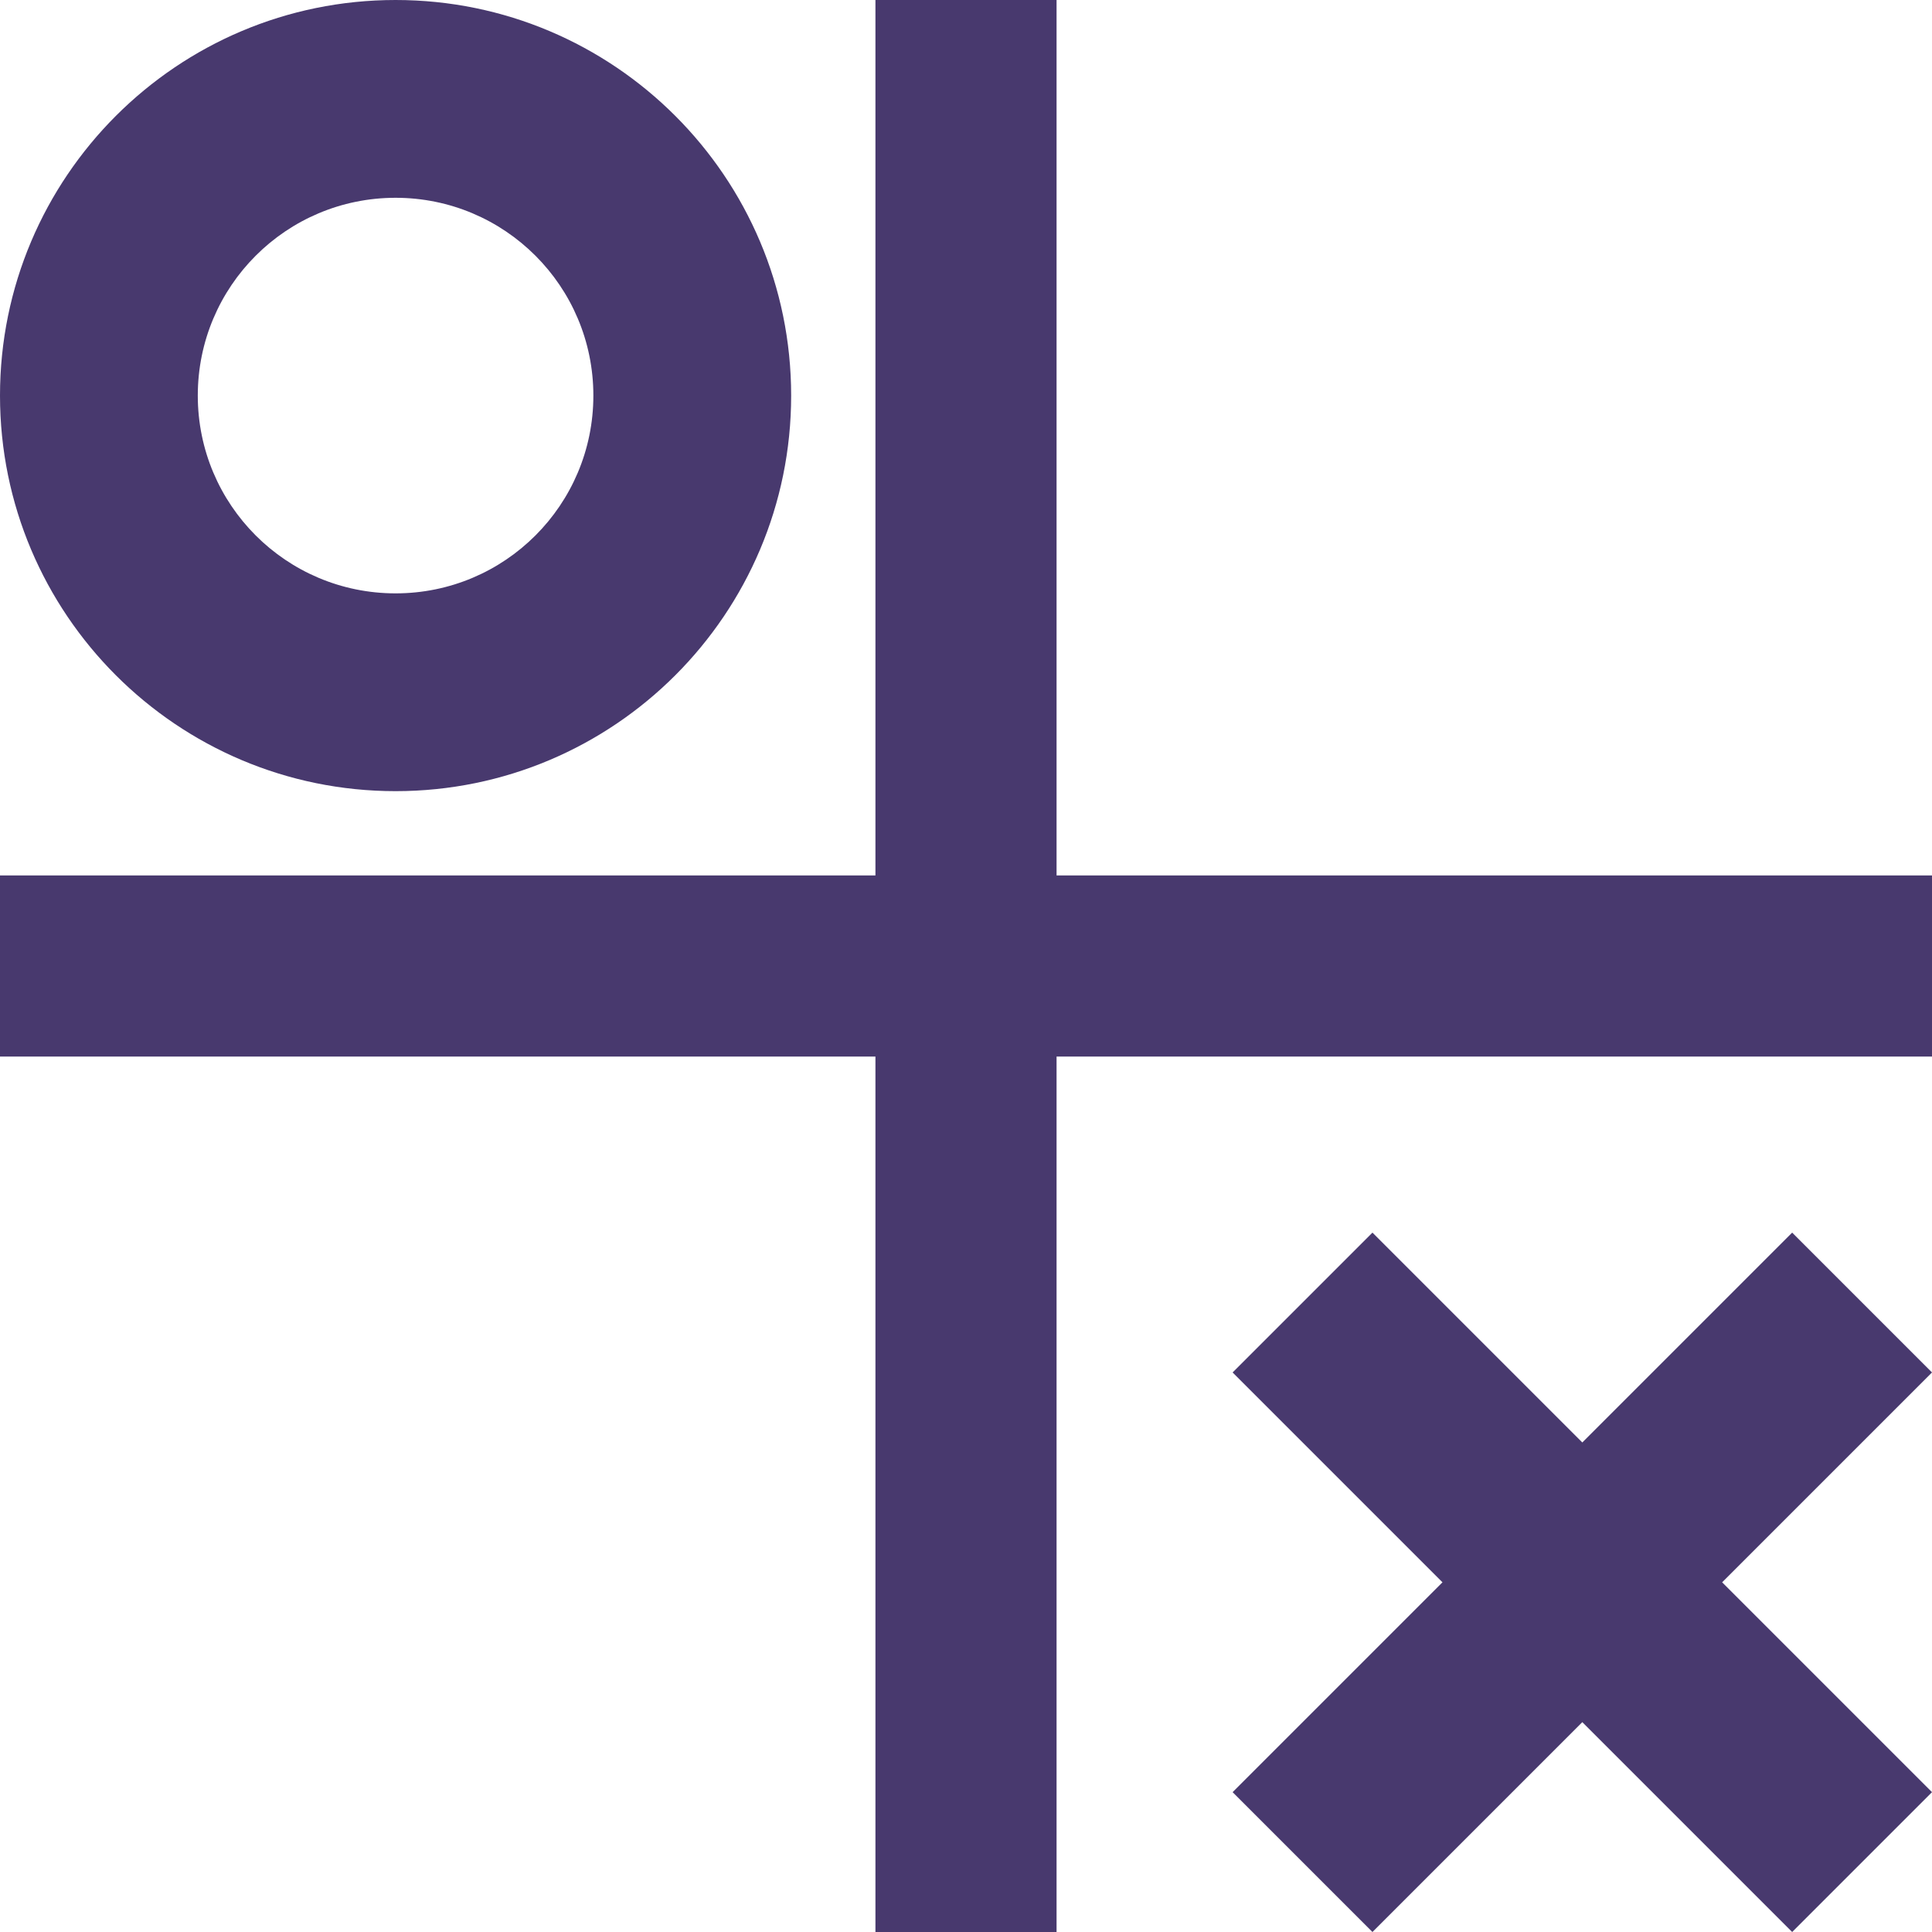 <svg xmlns="http://www.w3.org/2000/svg" style="isolation:isolate" width="16" height="16" viewBox="0 0 16 16">
 <path fill="#48396e" d="M 3.276 0 C 1.467 0 0 1.467 0 3.276 C 0 5.085 1.467 6.552 3.276 6.552 C 5.085 6.552 6.552 5.085 6.552 3.276 C 6.552 1.467 5.085 0 3.276 0 Z M 3.276 1.638 C 4.181 1.638 4.914 2.371 4.914 3.276 C 4.914 4.181 4.181 4.914 3.276 4.914 C 2.371 4.914 1.638 4.181 1.638 3.276 C 1.638 2.371 2.371 1.638 3.276 1.638 Z"/>
 <path fill="#48396e" d="M 14.842 10.208 L 13.104 11.946 L 11.366 10.208 L 10.208 11.366 L 11.946 13.104 L 10.208 14.842 L 11.366 16 L 13.104 14.262 L 14.842 16 L 16 14.842 L 14.262 13.104 L 16 11.366 L 14.842 10.208 Z"/>
 <rect fill="#48396e" width="16" height="1.5" x="0" y="7.25" transform="matrix(1,0,0,1,0,0)"/>
 <rect fill="#48396e" width="16" height="1.5" x="0" y="7.25" transform="matrix(0,1,-1,0,16,0)"/>
</svg>
